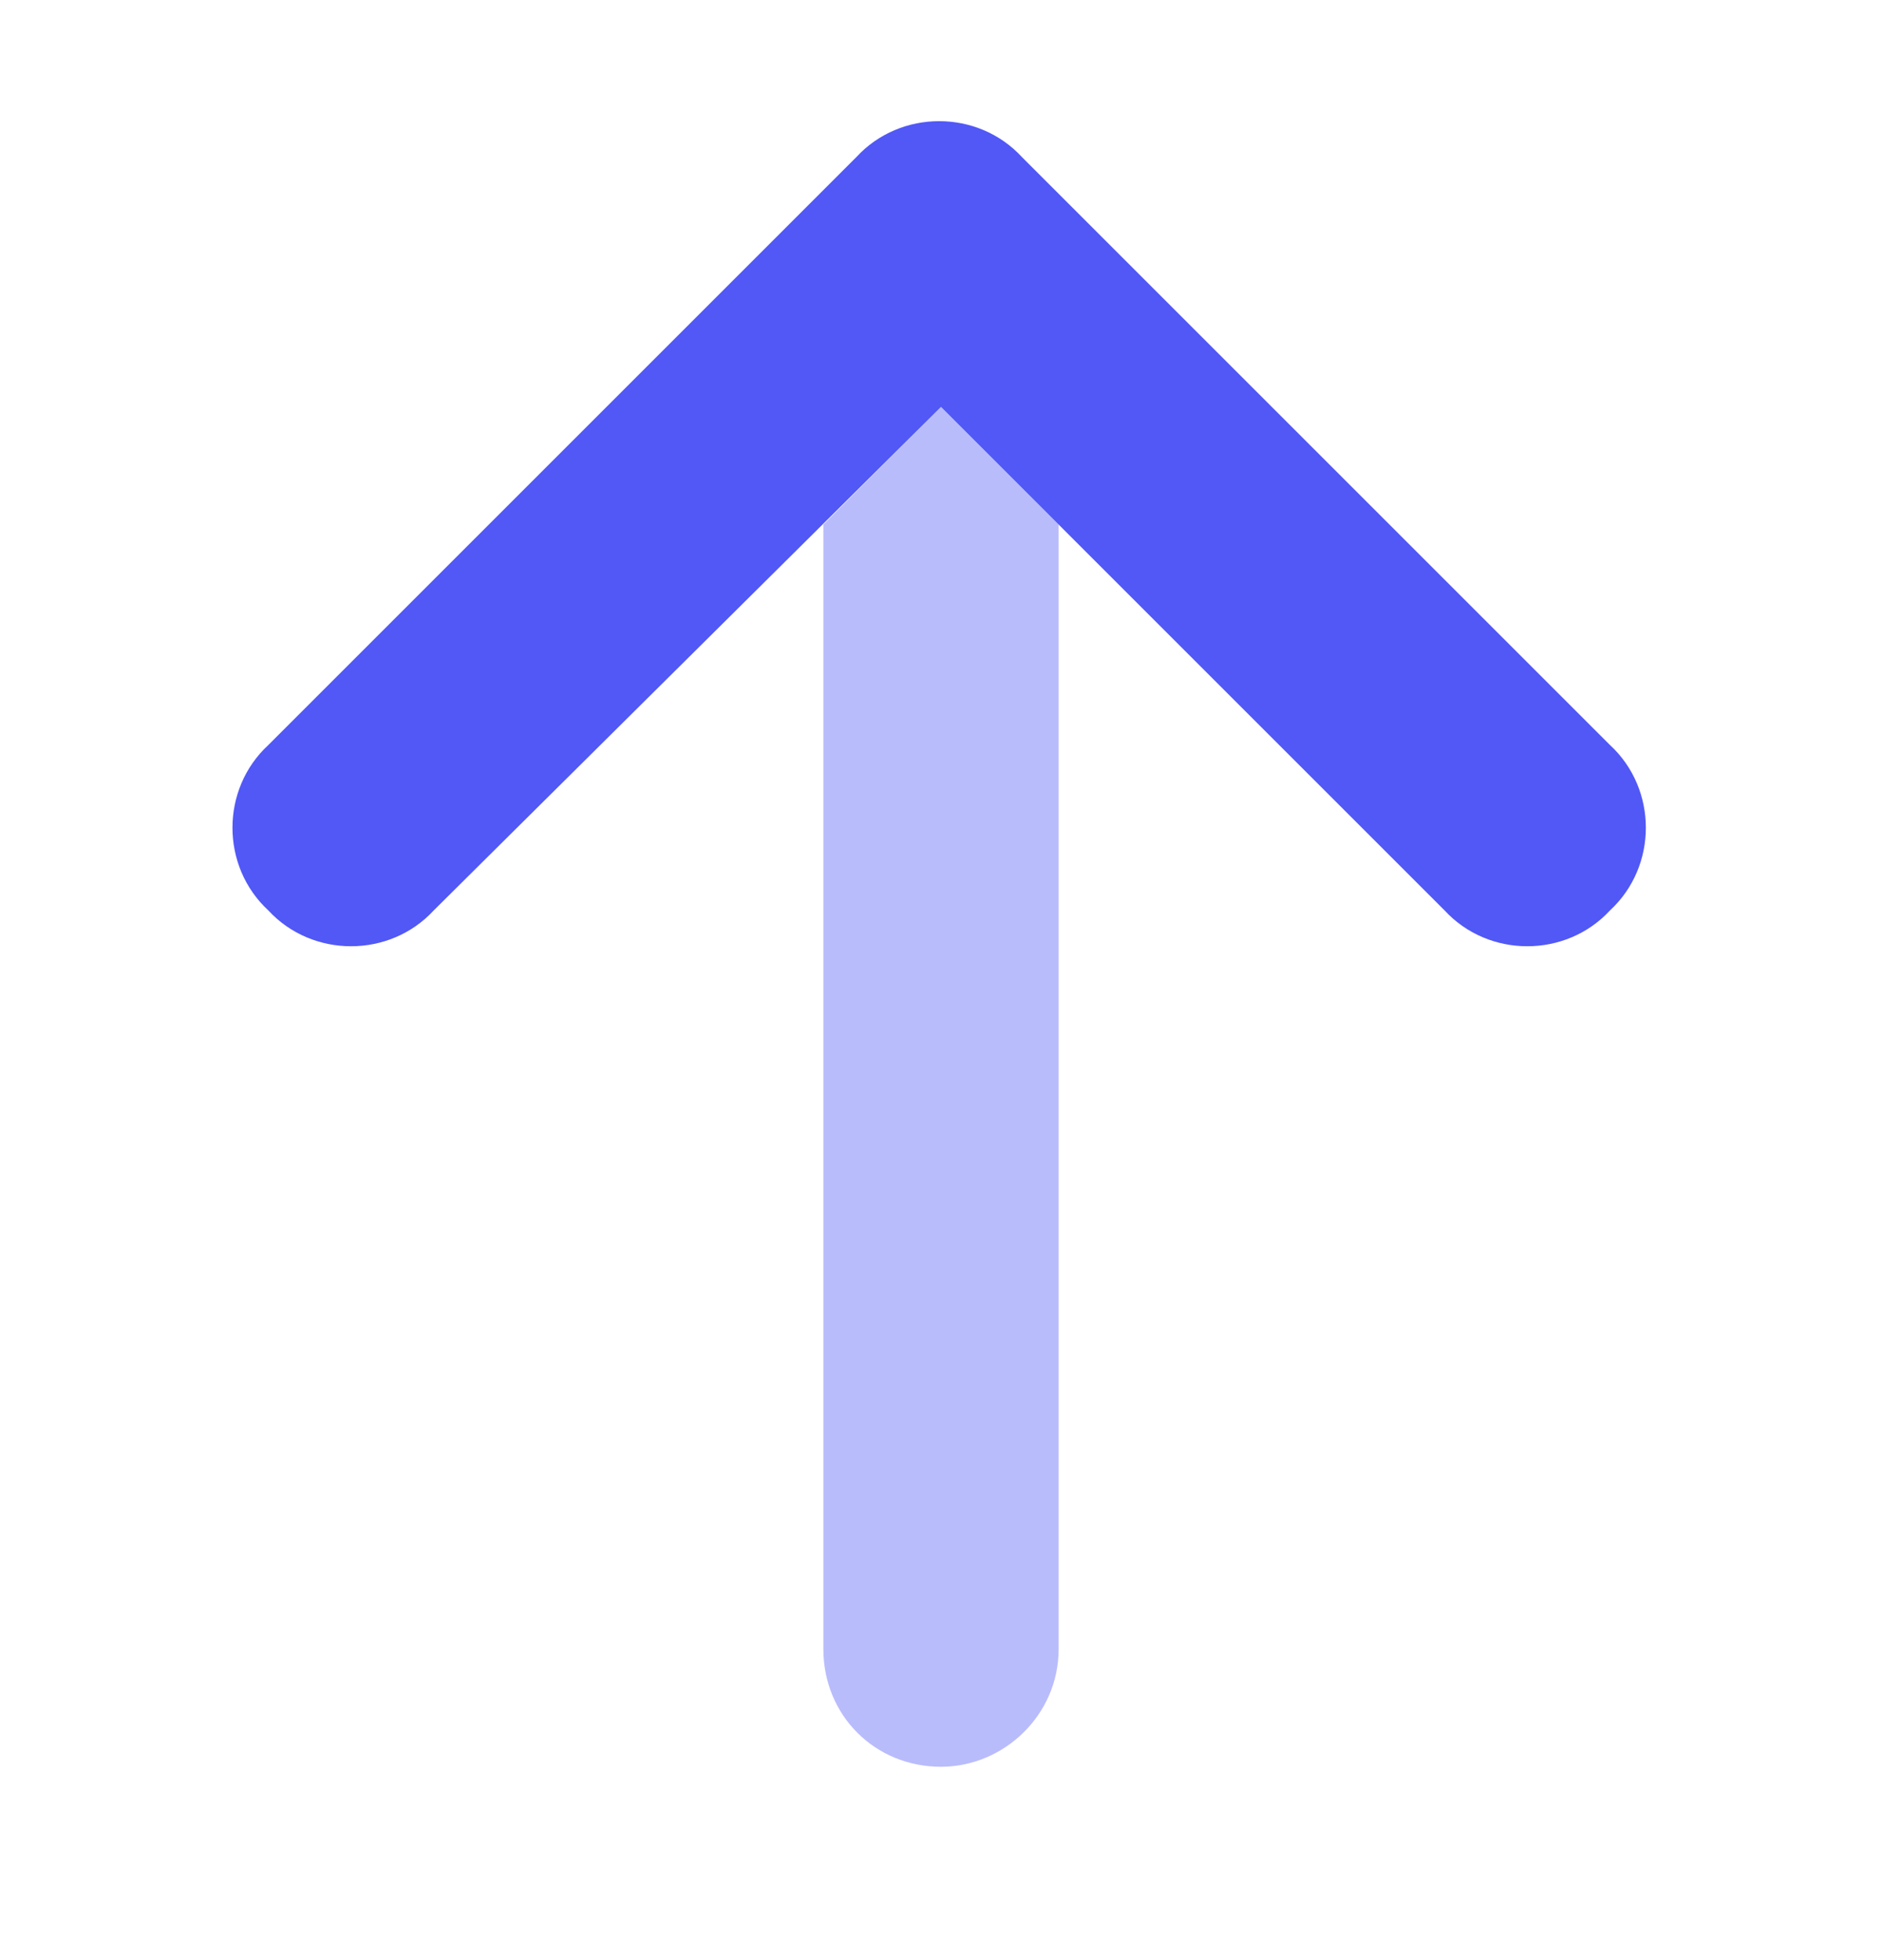 <svg width="24" height="25" viewBox="0 0 24 25" fill="none" xmlns="http://www.w3.org/2000/svg">
    <path d="M10.922 2.002C11.484 1.393 12.469 1.393 13.031 2.002L20.531 9.502C21.141 10.065 21.141 11.049 20.531 11.612C19.969 12.221 18.984 12.221 18.422 11.612L12 5.19L5.531 11.612C4.969 12.221 3.984 12.221 3.422 11.612C2.812 11.049 2.812 10.065 3.422 9.502L10.922 2.002Z" fill="#5158F6"/>
    <path opacity="0.4" d="M10.5 6.69L12 5.19L13.5 6.69V21.034C13.5 21.877 12.797 22.534 12 22.534C11.156 22.534 10.5 21.877 10.5 21.034V6.69Z" fill="#5158F6"/>
</svg>
